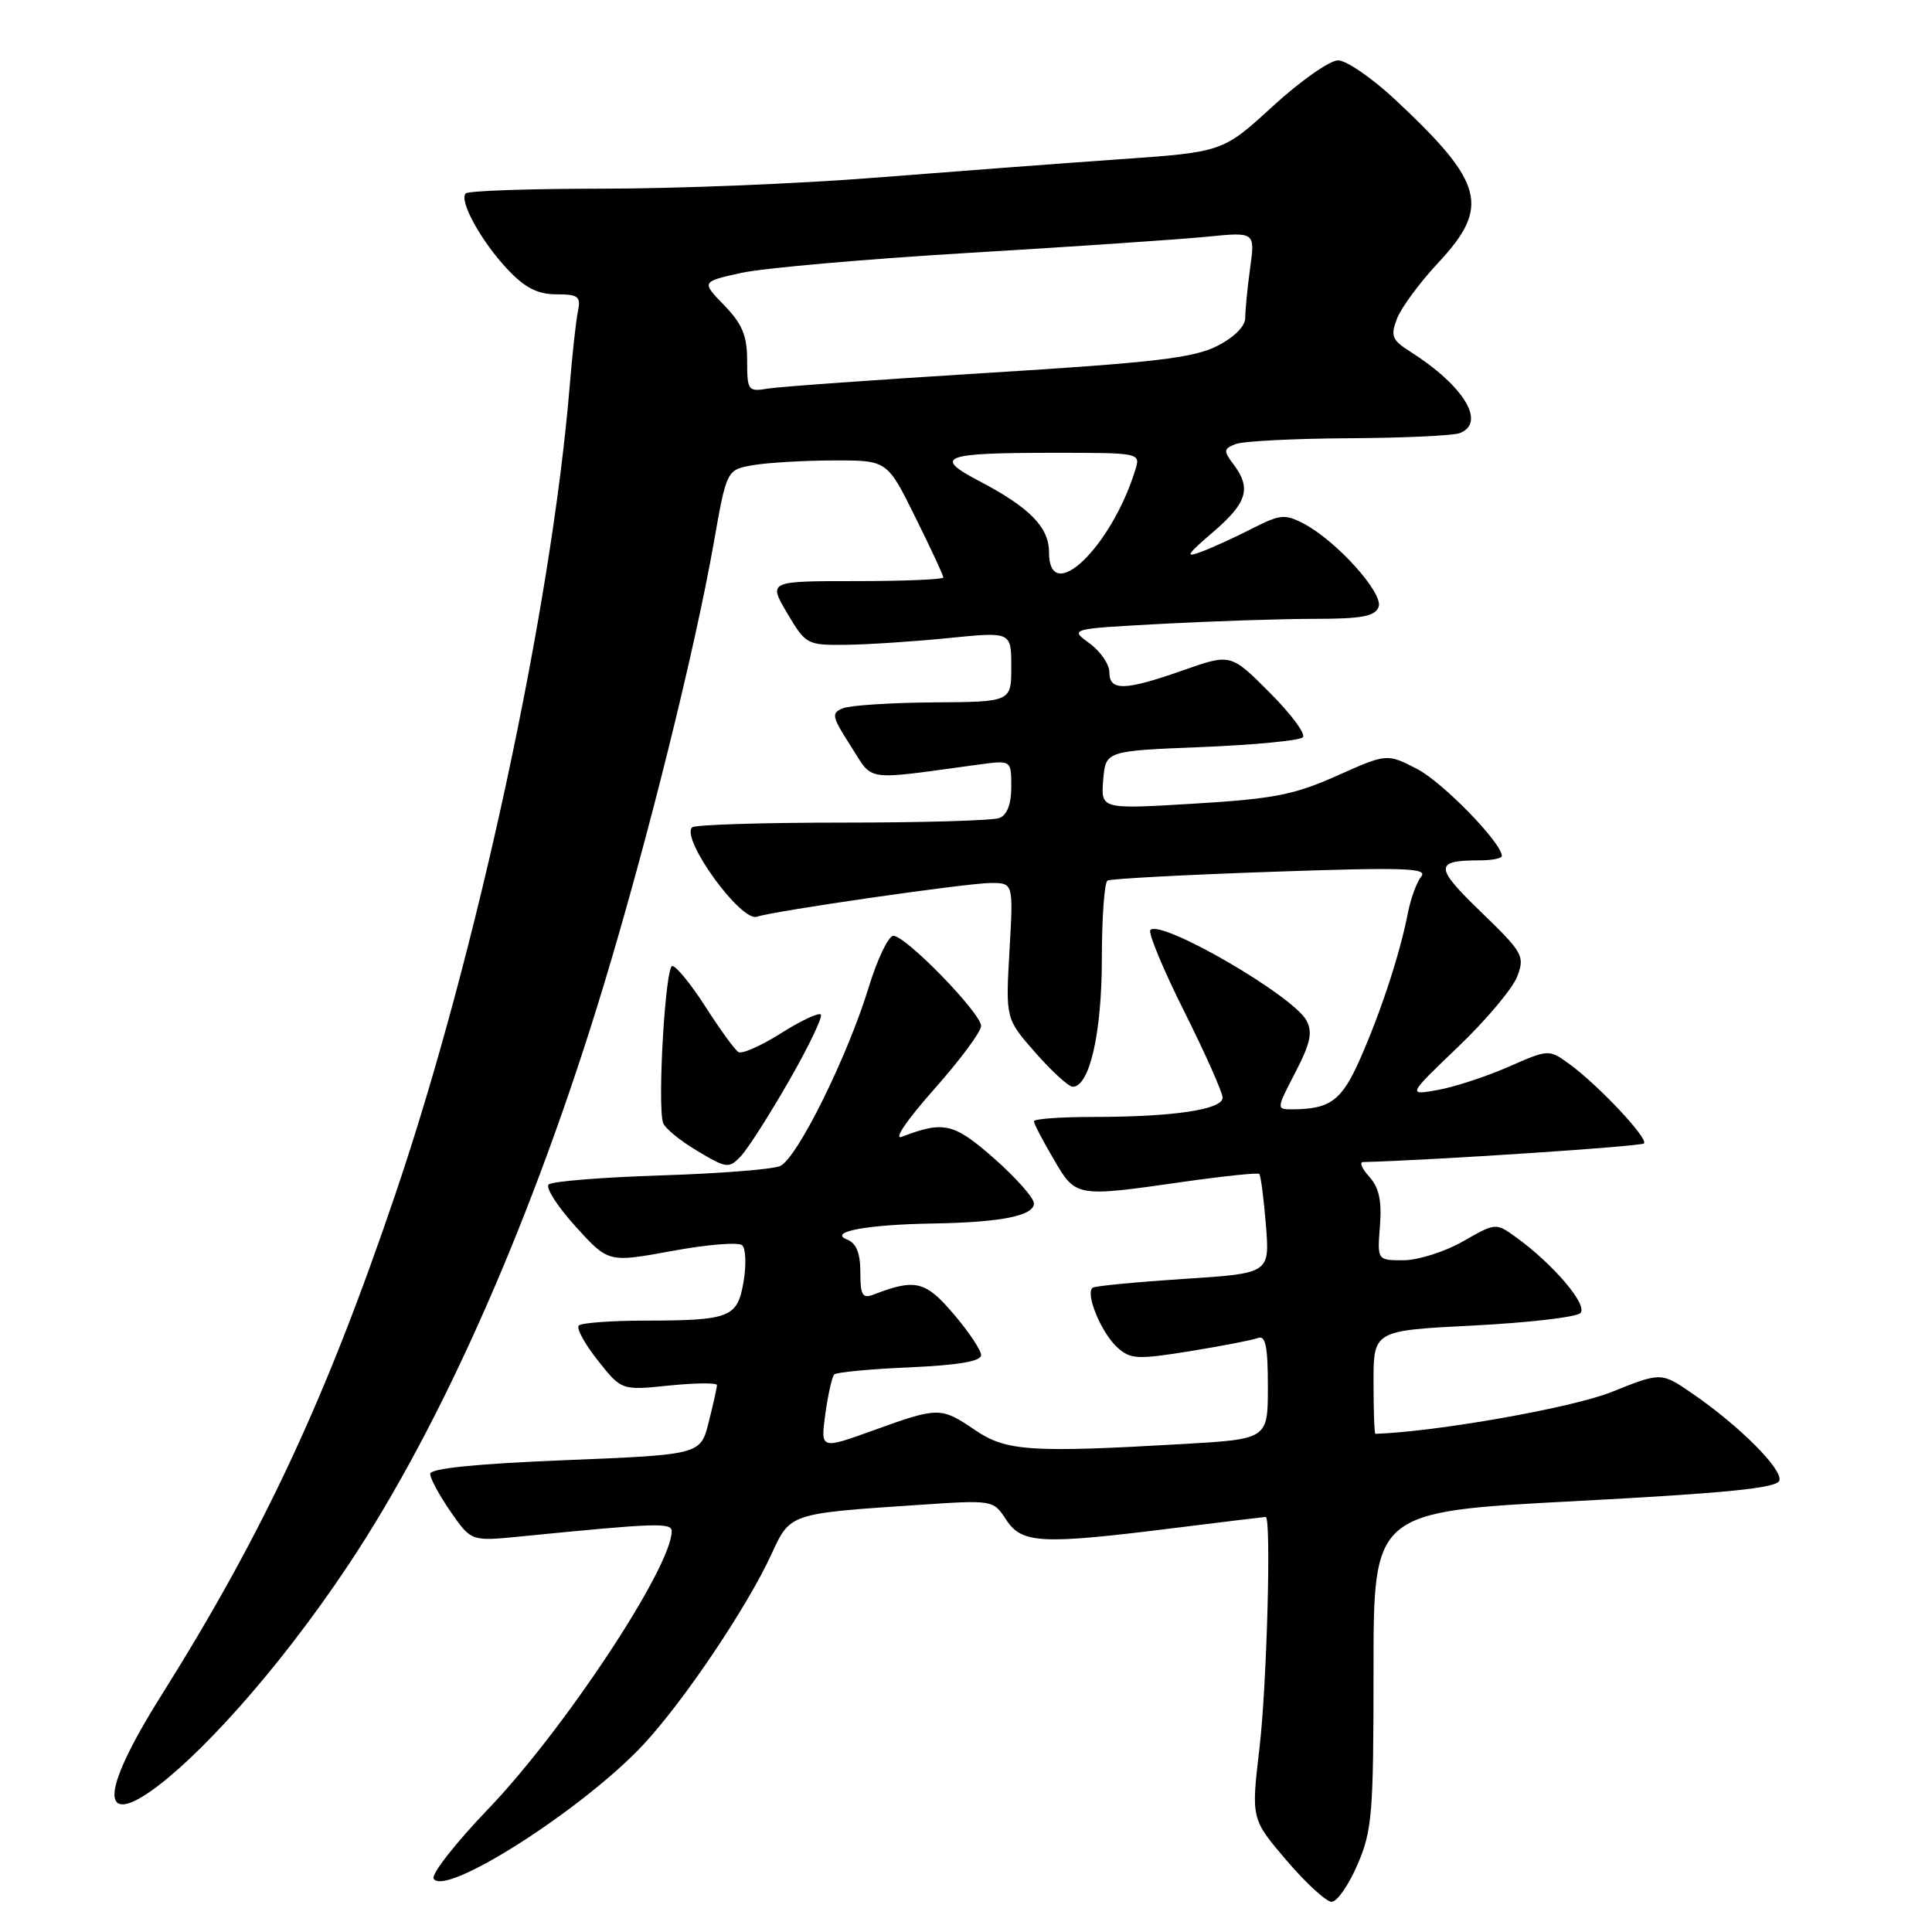 <?xml version="1.0" encoding="UTF-8" standalone="no"?>
<!DOCTYPE svg PUBLIC "-//W3C//DTD SVG 1.1//EN" "http://www.w3.org/Graphics/SVG/1.1/DTD/svg11.dtd" >
<svg xmlns="http://www.w3.org/2000/svg" xmlns:xlink="http://www.w3.org/1999/xlink" version="1.1" viewBox="0 0 256 256">
 <g >
 <path fill="currentColor"
d=" M 179.88 247.06 C 181.82 242.56 182.00 240.32 182.00 221.22 C 182.00 200.31 182.00 200.31 208.67 198.91 C 228.75 197.85 235.45 197.18 235.77 196.19 C 236.26 194.72 230.49 188.94 224.26 184.66 C 220.12 181.81 220.12 181.81 213.51 184.46 C 208.31 186.54 190.41 189.71 182.25 189.99 C 182.11 190.00 182.00 186.92 182.00 183.15 C 182.00 176.31 182.00 176.31 195.21 175.64 C 202.48 175.27 208.87 174.53 209.41 173.99 C 210.45 172.95 205.81 167.49 200.85 163.92 C 198.21 162.01 198.17 162.02 193.85 164.49 C 191.46 165.86 187.92 166.98 185.99 166.99 C 182.49 167.00 182.49 167.00 182.85 162.44 C 183.11 159.12 182.73 157.36 181.45 155.94 C 180.48 154.88 180.10 153.99 180.60 153.98 C 189.97 153.73 217.43 151.91 217.83 151.51 C 218.46 150.87 211.71 143.70 207.86 140.92 C 205.24 139.03 205.16 139.04 199.86 141.37 C 196.91 142.66 192.70 144.04 190.50 144.43 C 186.50 145.14 186.50 145.14 193.23 138.69 C 196.93 135.15 200.45 130.96 201.04 129.39 C 202.07 126.68 201.81 126.23 196.21 120.81 C 190.06 114.87 190.04 114.00 196.08 114.00 C 197.69 114.00 199.00 113.74 199.00 113.42 C 199.00 111.68 191.09 103.57 187.70 101.85 C 183.76 99.84 183.76 99.84 177.13 102.80 C 171.46 105.33 168.72 105.86 158.18 106.49 C 145.87 107.23 145.87 107.23 146.18 103.36 C 146.50 99.50 146.50 99.50 159.18 98.99 C 166.15 98.71 172.20 98.13 172.63 97.70 C 173.06 97.28 171.08 94.61 168.24 91.77 C 163.08 86.60 163.08 86.60 156.79 88.81 C 149.03 91.54 147.00 91.59 147.00 89.08 C 147.00 88.03 145.81 86.30 144.36 85.24 C 141.72 83.32 141.72 83.32 154.02 82.66 C 160.78 82.30 169.86 82.00 174.19 82.00 C 180.42 82.00 182.19 81.67 182.67 80.43 C 183.36 78.63 177.11 71.68 172.76 69.39 C 170.28 68.09 169.62 68.15 165.97 70.01 C 163.75 71.15 160.71 72.54 159.22 73.10 C 156.95 73.96 157.21 73.52 160.75 70.49 C 165.27 66.61 165.84 64.70 163.44 61.52 C 162.10 59.74 162.12 59.48 163.72 58.84 C 164.70 58.46 171.43 58.11 178.67 58.07 C 185.91 58.03 192.55 57.73 193.42 57.39 C 196.98 56.03 193.97 51.09 186.80 46.55 C 184.45 45.06 184.23 44.51 185.11 42.22 C 185.66 40.78 188.11 37.46 190.55 34.84 C 197.50 27.41 196.67 24.24 184.90 13.23 C 181.83 10.36 178.40 8.00 177.30 8.00 C 176.19 8.00 172.31 10.73 168.66 14.07 C 162.03 20.15 162.03 20.15 148.27 21.11 C 140.70 21.64 126.17 22.74 116.00 23.54 C 105.83 24.35 89.59 25.00 79.92 25.00 C 70.25 25.00 62.05 25.28 61.71 25.63 C 60.77 26.57 63.81 32.07 67.31 35.75 C 69.58 38.15 71.27 39.00 73.72 39.00 C 76.63 39.00 76.98 39.28 76.58 41.25 C 76.32 42.49 75.84 46.88 75.50 51.00 C 73.09 80.45 63.17 126.50 52.37 158.29 C 43.16 185.43 34.88 203.15 21.39 224.63 C 3.93 252.45 26.76 236.51 46.19 207.32 C 58.68 188.56 70.76 161.11 80.05 130.37 C 85.84 111.23 92.08 86.11 94.59 71.86 C 96.29 62.22 96.29 62.22 99.89 61.62 C 101.88 61.29 106.66 61.02 110.53 61.01 C 117.56 61.00 117.56 61.00 121.28 68.52 C 123.33 72.65 125.00 76.25 125.00 76.52 C 125.00 76.78 119.78 77.00 113.40 77.00 C 101.80 77.00 101.80 77.00 104.31 81.25 C 106.78 85.42 106.93 85.50 112.17 85.44 C 115.10 85.40 121.21 85.00 125.75 84.54 C 134.00 83.71 134.00 83.71 134.00 88.36 C 134.00 93.00 134.00 93.00 123.75 93.07 C 118.11 93.11 112.70 93.46 111.73 93.84 C 110.11 94.48 110.20 94.91 112.73 98.85 C 115.81 103.65 114.18 103.41 129.75 101.30 C 134.00 100.73 134.00 100.73 134.00 104.26 C 134.00 106.55 133.45 108.00 132.42 108.39 C 131.55 108.73 122.17 109.00 111.58 109.00 C 101.00 109.00 92.05 109.28 91.71 109.63 C 90.18 111.15 98.20 122.22 100.30 121.47 C 102.42 120.72 128.18 117.00 131.28 117.00 C 134.28 117.00 134.28 117.00 133.76 126.00 C 133.25 135.00 133.25 135.00 137.21 139.50 C 139.39 141.98 141.60 144.00 142.14 144.00 C 144.37 144.00 146.00 136.86 146.00 127.09 C 146.00 121.61 146.34 116.92 146.75 116.68 C 147.16 116.44 156.93 115.92 168.46 115.52 C 186.02 114.91 189.24 115.01 188.32 116.15 C 187.72 116.89 186.92 119.08 186.55 121.00 C 185.49 126.39 183.03 133.92 180.29 140.16 C 177.81 145.82 176.31 146.96 171.30 146.99 C 169.10 147.00 169.10 147.00 171.64 142.10 C 173.64 138.24 173.95 136.78 173.12 135.23 C 171.35 131.92 153.87 121.79 152.43 123.23 C 152.10 123.57 154.11 128.42 156.91 134.01 C 159.71 139.61 162.00 144.75 162.00 145.45 C 162.00 147.03 155.45 148.00 144.86 148.00 C 140.54 148.00 137.00 148.26 137.00 148.57 C 137.00 148.89 138.17 151.14 139.60 153.57 C 142.58 158.67 142.47 158.65 157.00 156.57 C 162.22 155.83 166.66 155.37 166.86 155.55 C 167.06 155.74 167.45 158.78 167.74 162.31 C 168.25 168.73 168.25 168.73 156.88 169.46 C 150.62 169.87 145.19 170.39 144.81 170.62 C 143.73 171.28 145.91 176.61 148.05 178.54 C 149.79 180.12 150.69 180.16 157.67 179.04 C 161.91 178.35 165.96 177.57 166.69 177.29 C 167.69 176.90 168.00 178.41 168.00 183.74 C 168.00 190.69 168.00 190.69 156.75 191.34 C 136.54 192.51 133.32 192.29 129.21 189.50 C 124.67 186.41 124.36 186.41 115.73 189.53 C 108.72 192.06 108.72 192.06 109.36 187.36 C 109.72 184.77 110.25 182.42 110.54 182.12 C 110.84 181.83 115.34 181.40 120.54 181.18 C 127.00 180.89 130.00 180.38 130.00 179.56 C 130.00 178.90 128.35 176.44 126.34 174.09 C 122.61 169.72 121.27 169.40 115.75 171.54 C 114.28 172.11 114.00 171.63 114.00 168.58 C 114.00 166.04 113.47 164.73 112.25 164.25 C 109.68 163.23 114.84 162.26 123.62 162.12 C 132.66 161.97 137.00 161.10 137.00 159.45 C 137.00 158.74 134.64 156.07 131.75 153.52 C 126.40 148.81 125.06 148.49 119.50 150.63 C 118.35 151.07 120.15 148.42 123.75 144.36 C 127.19 140.49 130.00 136.71 130.00 135.95 C 130.00 134.25 120.03 124.00 118.38 124.00 C 117.73 124.00 116.27 127.04 115.13 130.75 C 112.30 140.03 105.61 153.53 103.36 154.51 C 102.34 154.95 95.20 155.51 87.50 155.75 C 79.80 156.00 73.14 156.53 72.70 156.95 C 72.26 157.36 73.86 159.86 76.26 162.51 C 80.61 167.31 80.61 167.31 89.05 165.76 C 93.70 164.90 97.88 164.56 98.35 165.01 C 98.82 165.45 98.90 167.61 98.53 169.81 C 97.72 174.59 96.77 174.97 85.42 174.99 C 80.97 174.99 77.05 175.29 76.69 175.64 C 76.34 175.99 77.47 178.07 79.21 180.26 C 82.36 184.24 82.36 184.24 88.68 183.59 C 92.16 183.24 95.00 183.21 95.00 183.53 C 95.00 183.85 94.51 186.06 93.91 188.43 C 92.83 192.75 92.83 192.75 74.91 193.48 C 63.03 193.96 57.00 194.57 57.00 195.30 C 57.00 195.90 58.22 198.16 59.72 200.32 C 62.44 204.24 62.44 204.24 68.97 203.59 C 87.01 201.80 89.00 201.73 89.00 202.90 C 89.00 207.65 74.78 229.18 64.69 239.70 C 60.36 244.21 57.11 248.37 57.46 248.94 C 58.99 251.40 77.24 239.73 85.22 231.20 C 90.59 225.45 99.01 212.94 102.23 205.92 C 104.71 200.52 104.61 200.55 121.55 199.42 C 131.60 198.74 131.60 198.74 133.32 201.37 C 135.41 204.55 137.93 204.68 155.46 202.49 C 162.04 201.67 167.55 201.00 167.71 201.00 C 168.47 201.00 167.87 223.25 166.89 231.59 C 165.78 241.02 165.78 241.02 170.47 246.51 C 173.04 249.53 175.74 252.00 176.45 252.00 C 177.17 252.00 178.71 249.78 179.88 247.06 Z  M 104.54 143.23 C 107.15 138.68 109.05 134.72 108.76 134.43 C 108.47 134.14 106.09 135.26 103.47 136.92 C 100.85 138.58 98.32 139.70 97.84 139.40 C 97.37 139.11 95.41 136.42 93.50 133.43 C 91.59 130.45 89.60 128.00 89.08 128.00 C 88.17 128.00 87.10 146.18 87.85 148.76 C 88.05 149.45 90.08 151.13 92.36 152.48 C 96.27 154.82 96.58 154.86 98.14 153.23 C 99.05 152.28 101.93 147.78 104.54 143.23 Z  M 139.00 73.17 C 139.00 69.86 136.44 67.25 129.73 63.73 C 123.56 60.50 124.90 60.00 139.65 60.00 C 151.10 60.00 151.13 60.01 150.44 62.25 C 147.26 72.55 139.00 80.43 139.00 73.17 Z  M 99.00 47.77 C 99.00 44.48 98.36 42.94 95.97 40.46 C 92.93 37.33 92.93 37.33 98.22 36.16 C 101.12 35.52 114.75 34.32 128.50 33.50 C 142.25 32.68 156.38 31.72 159.90 31.37 C 166.31 30.73 166.31 30.73 165.65 35.51 C 165.29 38.13 165.00 41.11 165.00 42.12 C 165.00 43.24 163.54 44.70 161.25 45.86 C 158.16 47.43 152.85 48.05 131.00 49.40 C 116.42 50.30 103.26 51.24 101.75 51.49 C 99.12 51.93 99.00 51.77 99.00 47.77 Z "/>
</g>
</svg>
